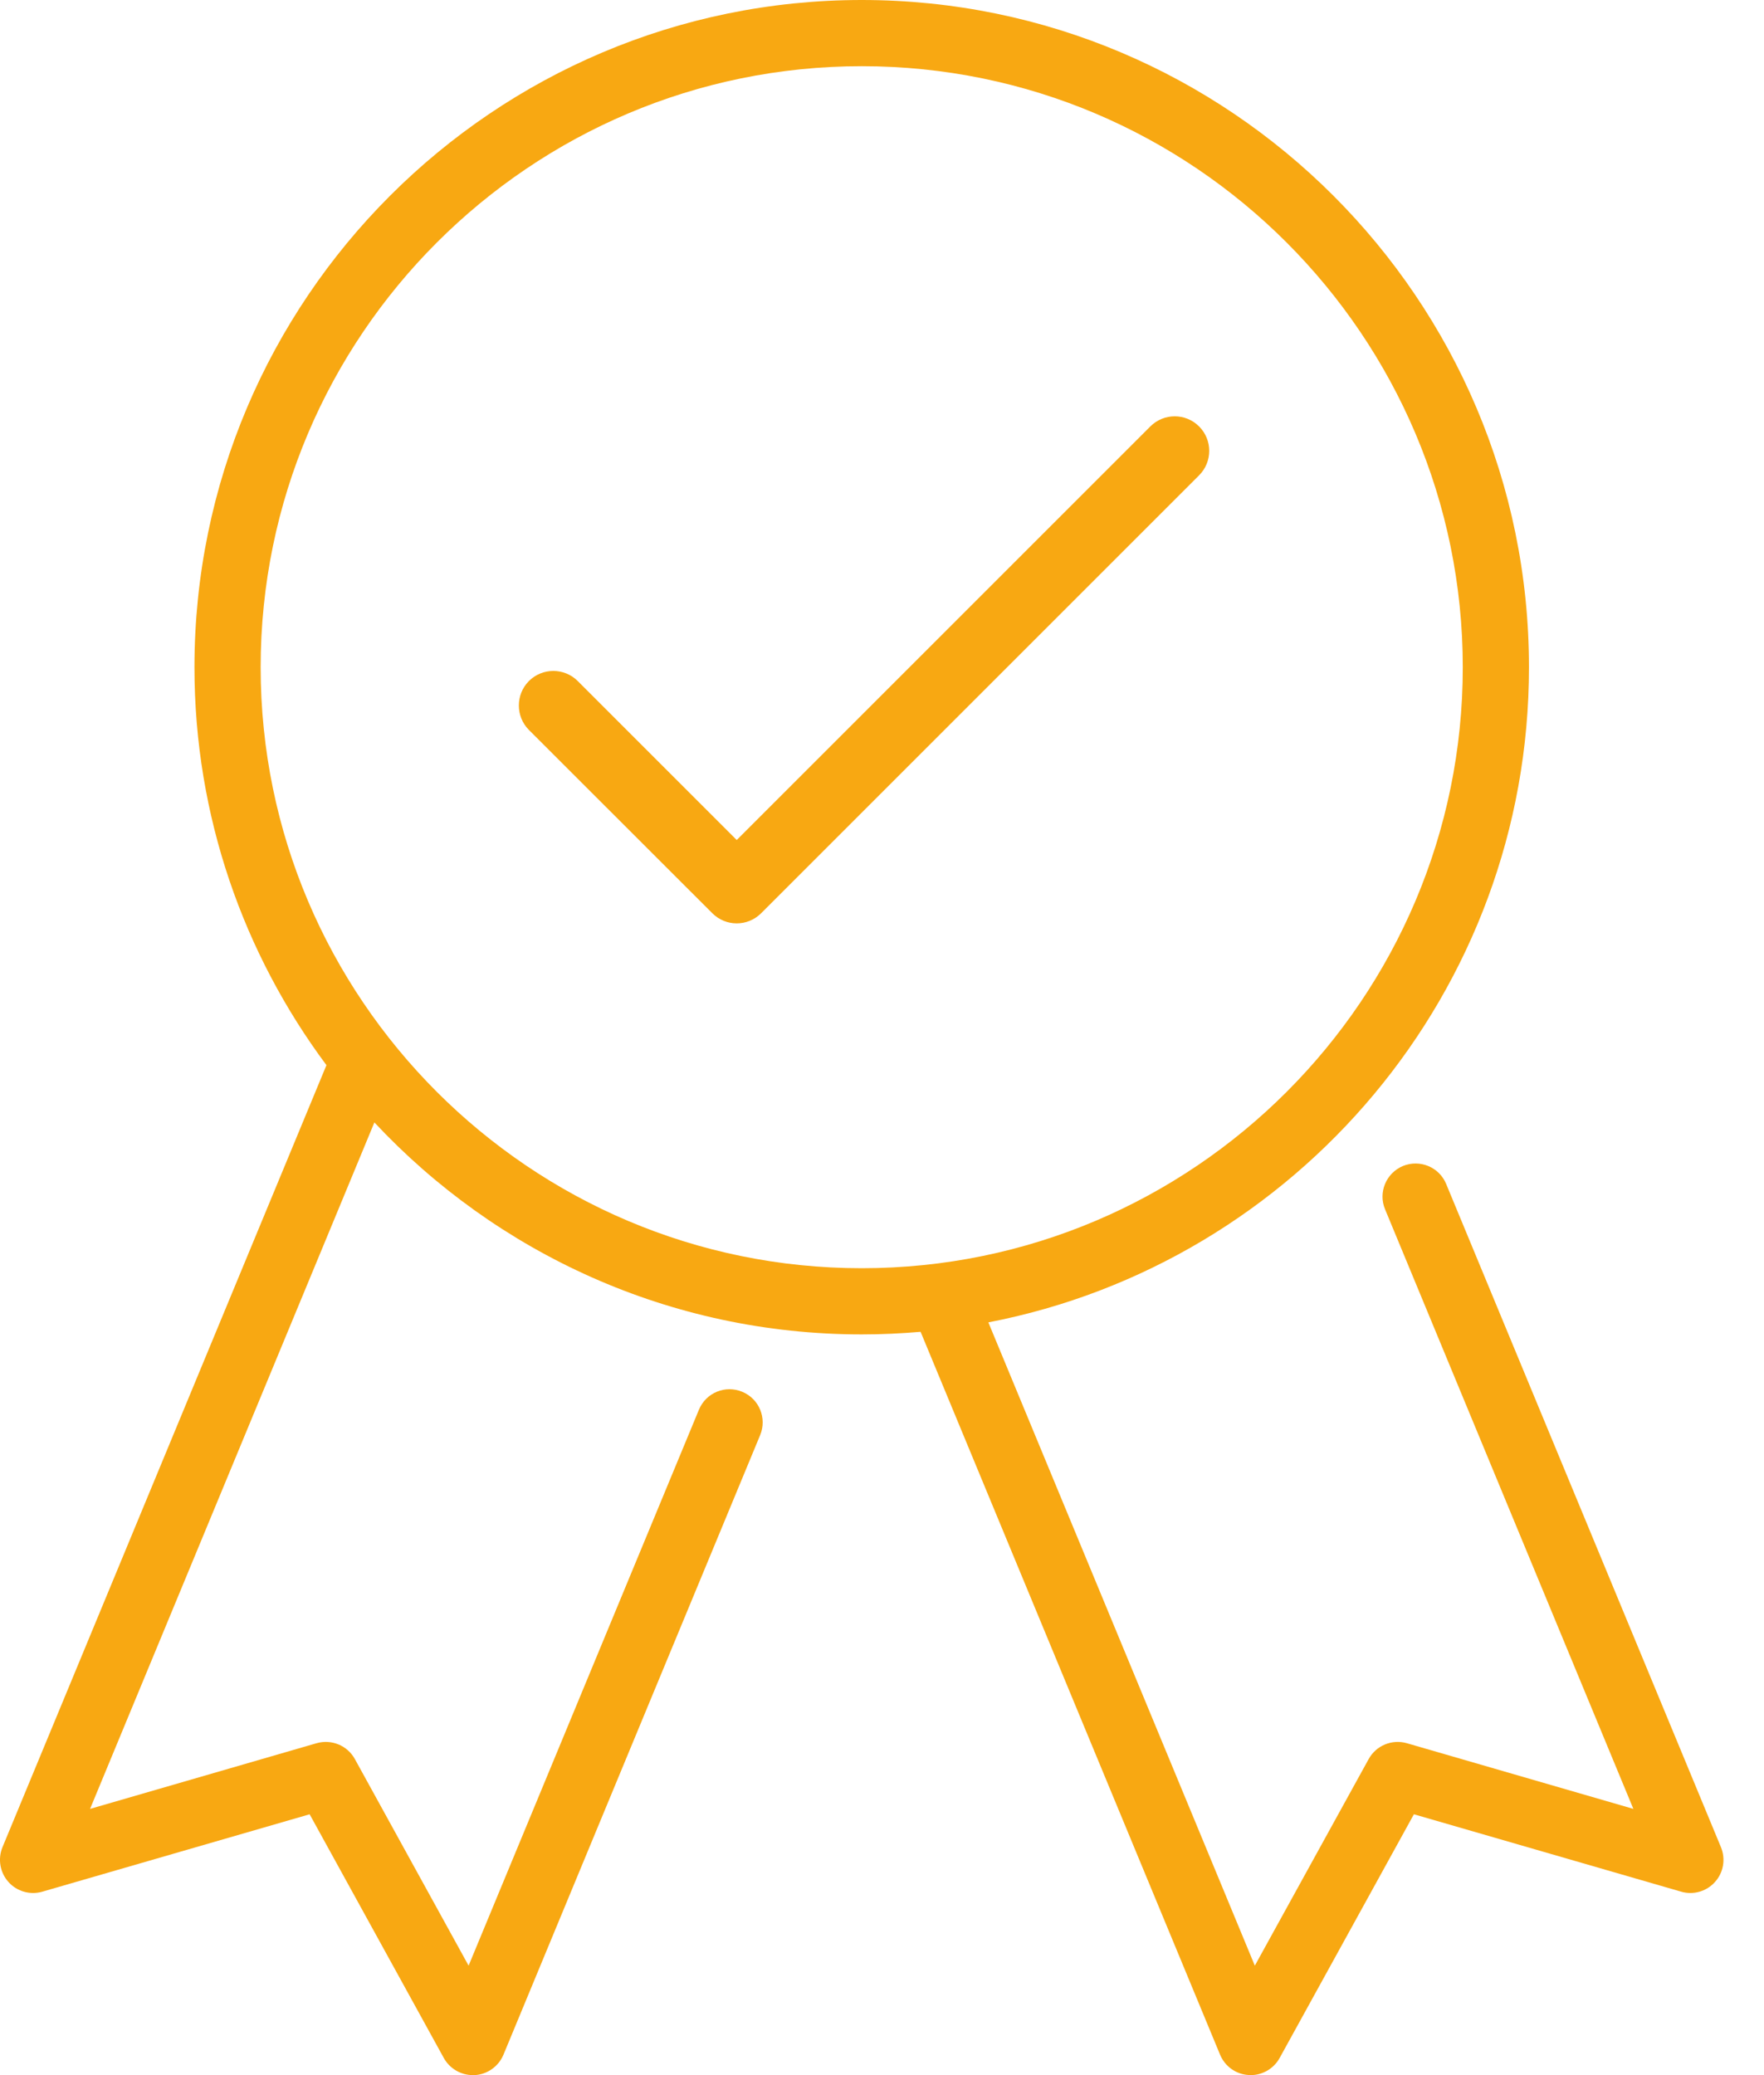 <?xml version="1.0" encoding="UTF-8"?>
<svg width="17px" height="20px" viewBox="0 0 17 20" version="1.1" xmlns="http://www.w3.org/2000/svg" xmlns:xlink="http://www.w3.org/1999/xlink">
    <!-- Generator: sketchtool 52.6 (67491) - http://www.bohemiancoding.com/sketch -->
    <title>90521046-43AA-4921-BE87-A386600CB97D</title>
    <desc>Created with sketchtool.</desc>
    <g id="HD-Screens" stroke="none" stroke-width="1" fill="none" fill-rule="evenodd">
        <g id="Fiche-360-FULL---Beneficiaire" transform="translate(-1106, -581)" fill="#F8A812">
            <g id="Données-plié-Copy" transform="translate(1085, 505)">
                <g id="icon/-20-homologuation-jaune" transform="translate(21, 76)">
                    <g id="quality">
                        <path d="M16.585,17.803 L13.937,11.411 C13.87,11.248 13.683,11.171 13.52,11.238 C13.358,11.306 13.28,11.493 13.348,11.655 L15.741,17.434 L13.558,16.801 C13.415,16.76 13.262,16.823 13.19,16.954 L12.093,18.945 L9.525,12.745 C12.489,12.173 14.735,9.559 14.735,6.431 C14.735,2.885 11.851,0 8.305,0 C4.759,0 1.874,2.885 1.874,6.431 C1.874,7.867 2.348,9.194 3.146,10.266 L0.024,17.803 C-0.023,17.917 -0,18.047 0.081,18.138 C0.163,18.23 0.29,18.266 0.408,18.232 L2.984,17.486 L4.277,19.835 C4.334,19.937 4.441,20 4.557,20 C4.563,20 4.569,20 4.575,20 C4.697,19.993 4.805,19.916 4.852,19.803 L7.326,13.831 C7.393,13.668 7.316,13.481 7.153,13.414 C6.99,13.346 6.804,13.423 6.736,13.586 L4.516,18.945 L3.42,16.954 C3.348,16.823 3.195,16.76 3.051,16.801 L0.868,17.434 L3.608,10.818 C4.783,12.075 6.454,12.861 8.305,12.861 C8.496,12.861 8.685,12.852 8.872,12.836 L11.758,19.803 C11.805,19.916 11.912,19.993 12.035,19.999 C12.041,20 12.047,20 12.053,20 C12.168,20 12.276,19.937 12.332,19.835 L13.626,17.486 L16.202,18.232 C16.319,18.266 16.446,18.23 16.528,18.138 C16.61,18.047 16.632,17.917 16.585,17.803 Z M2.512,6.431 C2.512,3.237 5.111,0.638 8.305,0.638 C11.499,0.638 14.097,3.237 14.097,6.431 C14.097,9.624 11.499,12.223 8.305,12.223 C5.111,12.223 2.512,9.624 2.512,6.431 Z" id="Shape" fill-rule="nonzero"></path>
                    </g>
                    <g id="tick" transform="translate(5, 4)">
                        <path d="M6.556,0.11 C6.426,-0.02 6.216,-0.02 6.086,0.11 L2.1,4.096 L0.568,2.564 C0.438,2.434 0.227,2.434 0.097,2.564 C-0.032,2.694 -0.032,2.905 0.097,3.035 L1.865,4.802 C1.995,4.932 2.205,4.932 2.335,4.802 L6.556,0.581 C6.686,0.451 6.686,0.24 6.556,0.11 Z" id="Path"></path>
                    </g>
                </g>
            </g>
        </g>
    </g>
</svg>